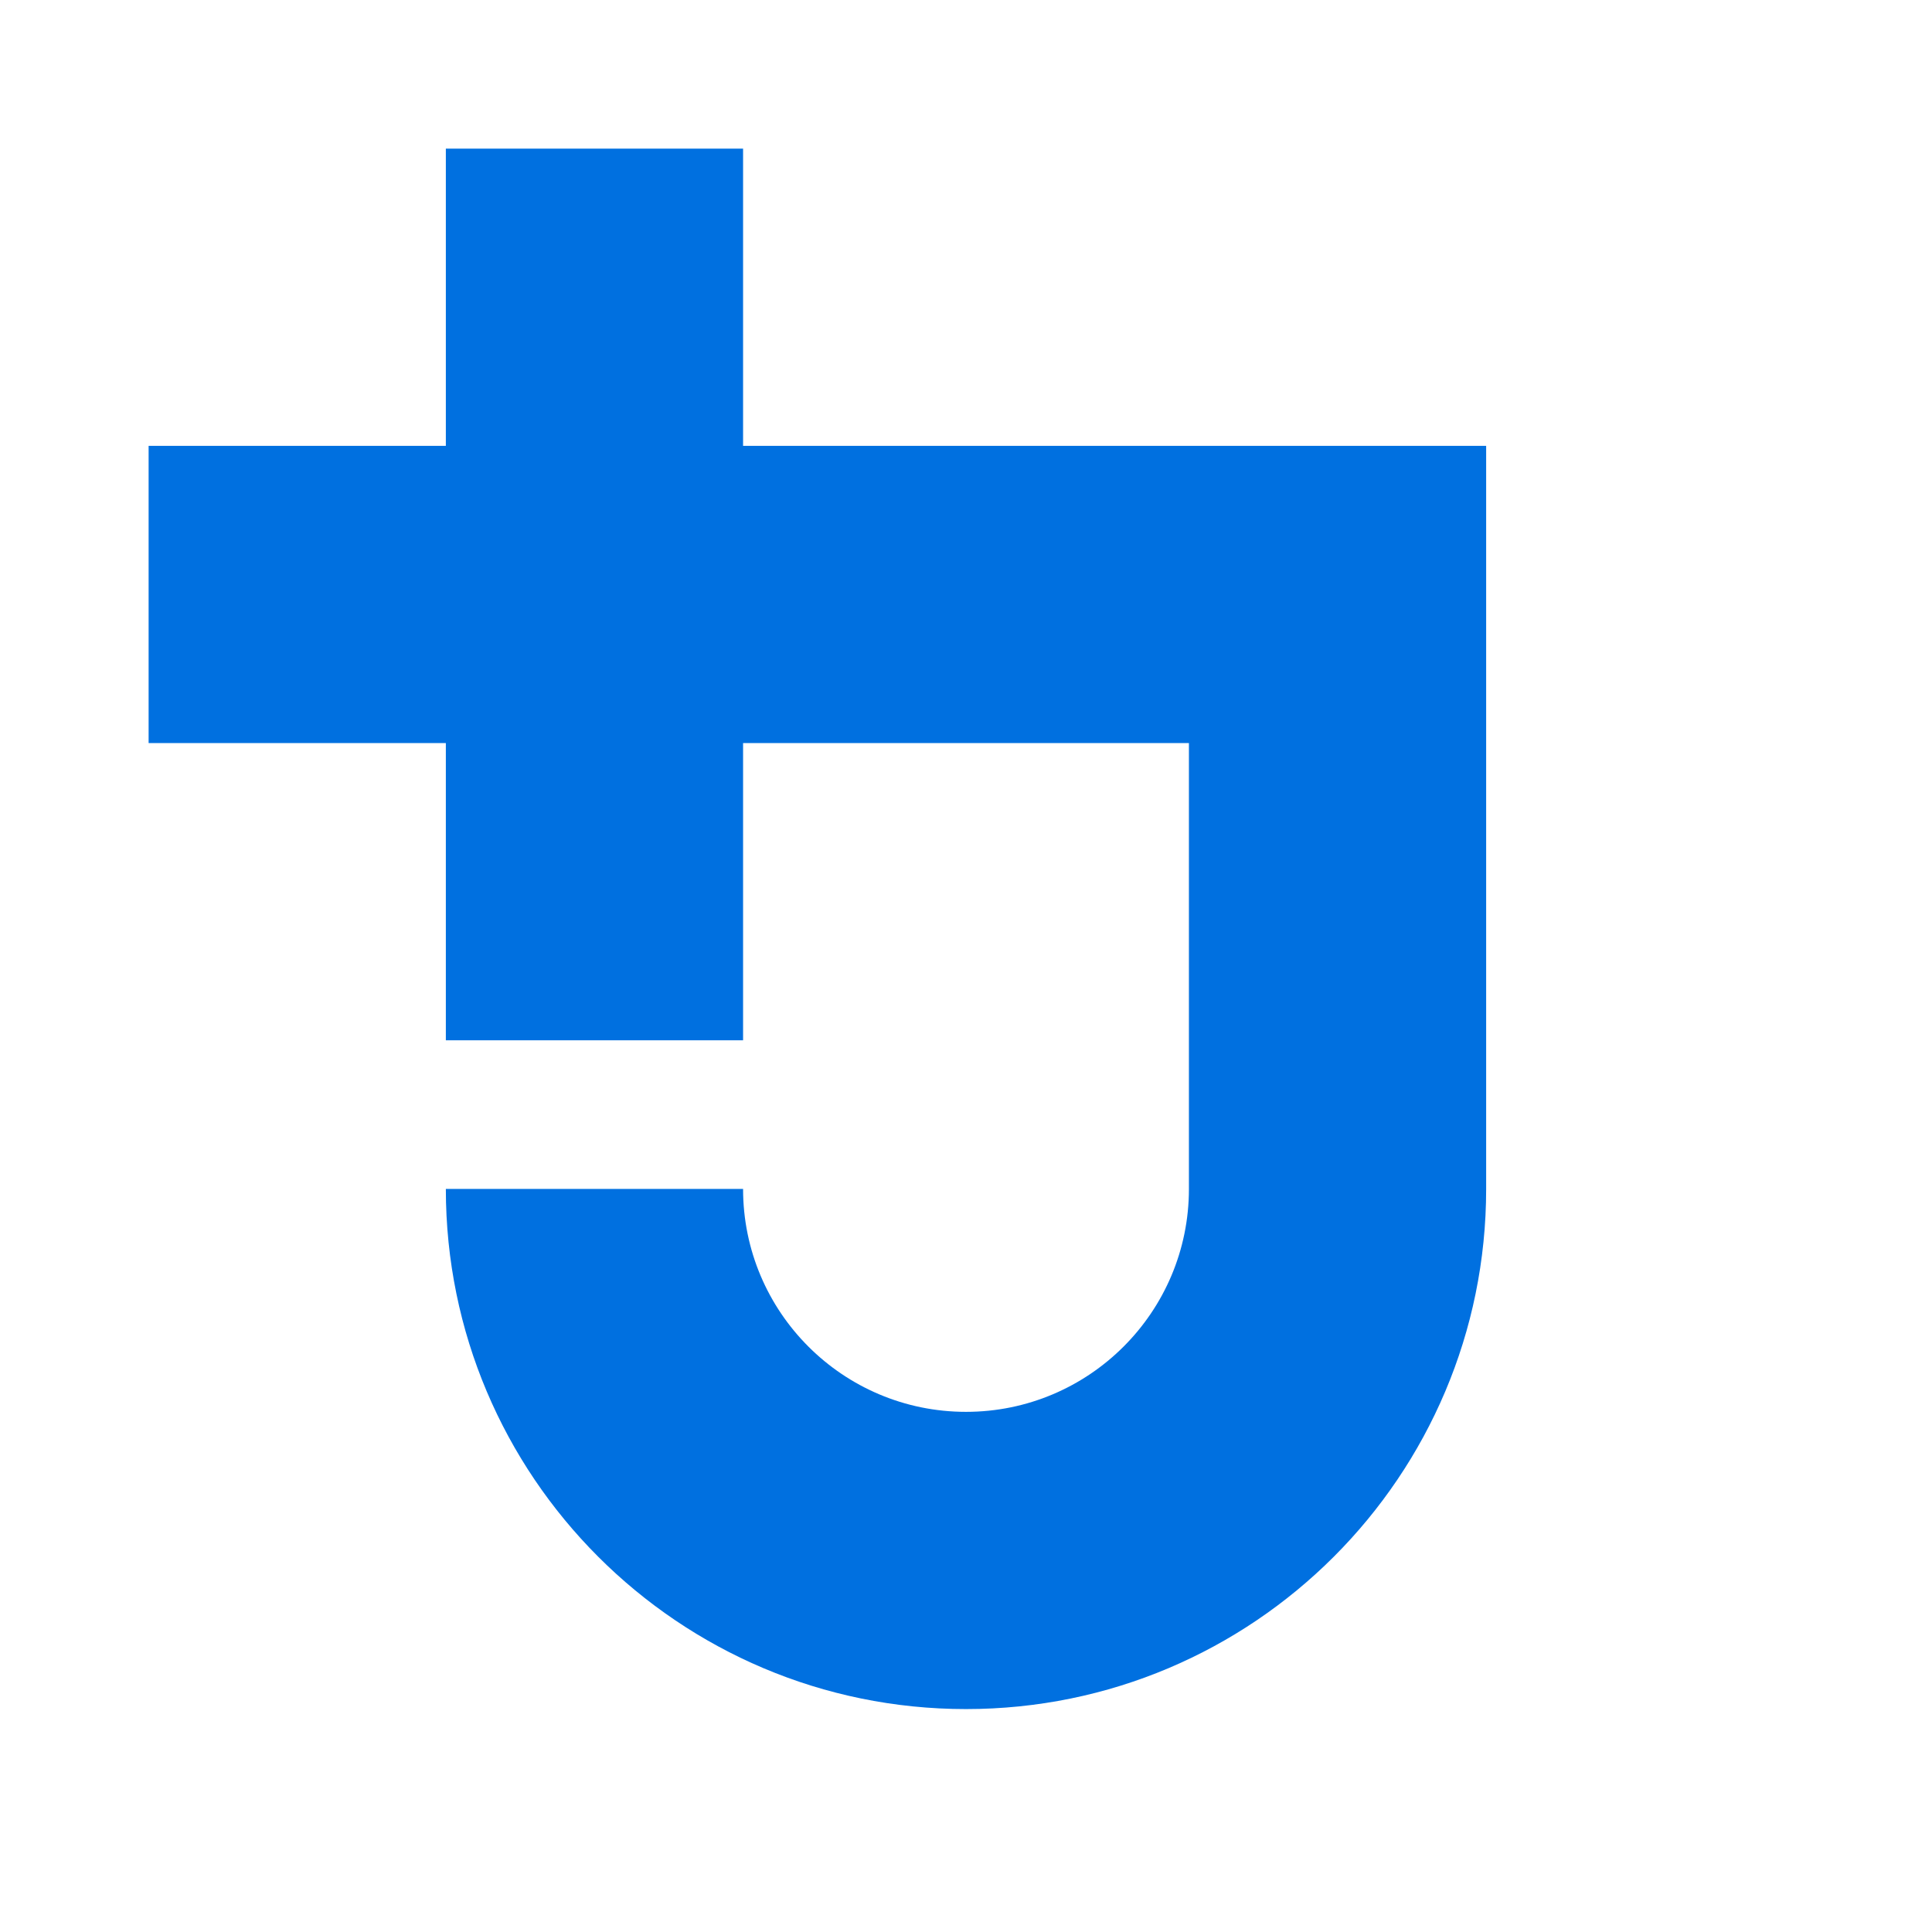 <svg viewBox="0 0 260 260" version="1.1" xmlns="http://www.w3.org/2000/svg" xmlns:xlink="http://www.w3.org/1999/xlink">
  <g id="Page-1" stroke="none" stroke-width="1" fill="none" fill-rule="evenodd">
    <g id="Group" transform="translate(20, 20)" fill="#0070E0">
      <path d="M40,80 L40,120 L80,120 L80,80 L140,80 L140,140 L180,140 L180,40 L80,40 L80,0 L40,0 L40,40 L2.4492936e-15,40 L0,80 L40,80 Z M110,210 C71.34,210 40,178.66 40,140 L180,140 C180,178.66 148.66,210 110,210 Z M110,170 C126.569,170 140,156.569 140,140 L80,140 C80,156.569 93.431,170 110,170 Z" id="Combined-Shape"></path>
    </g>
  </g>
</svg>
